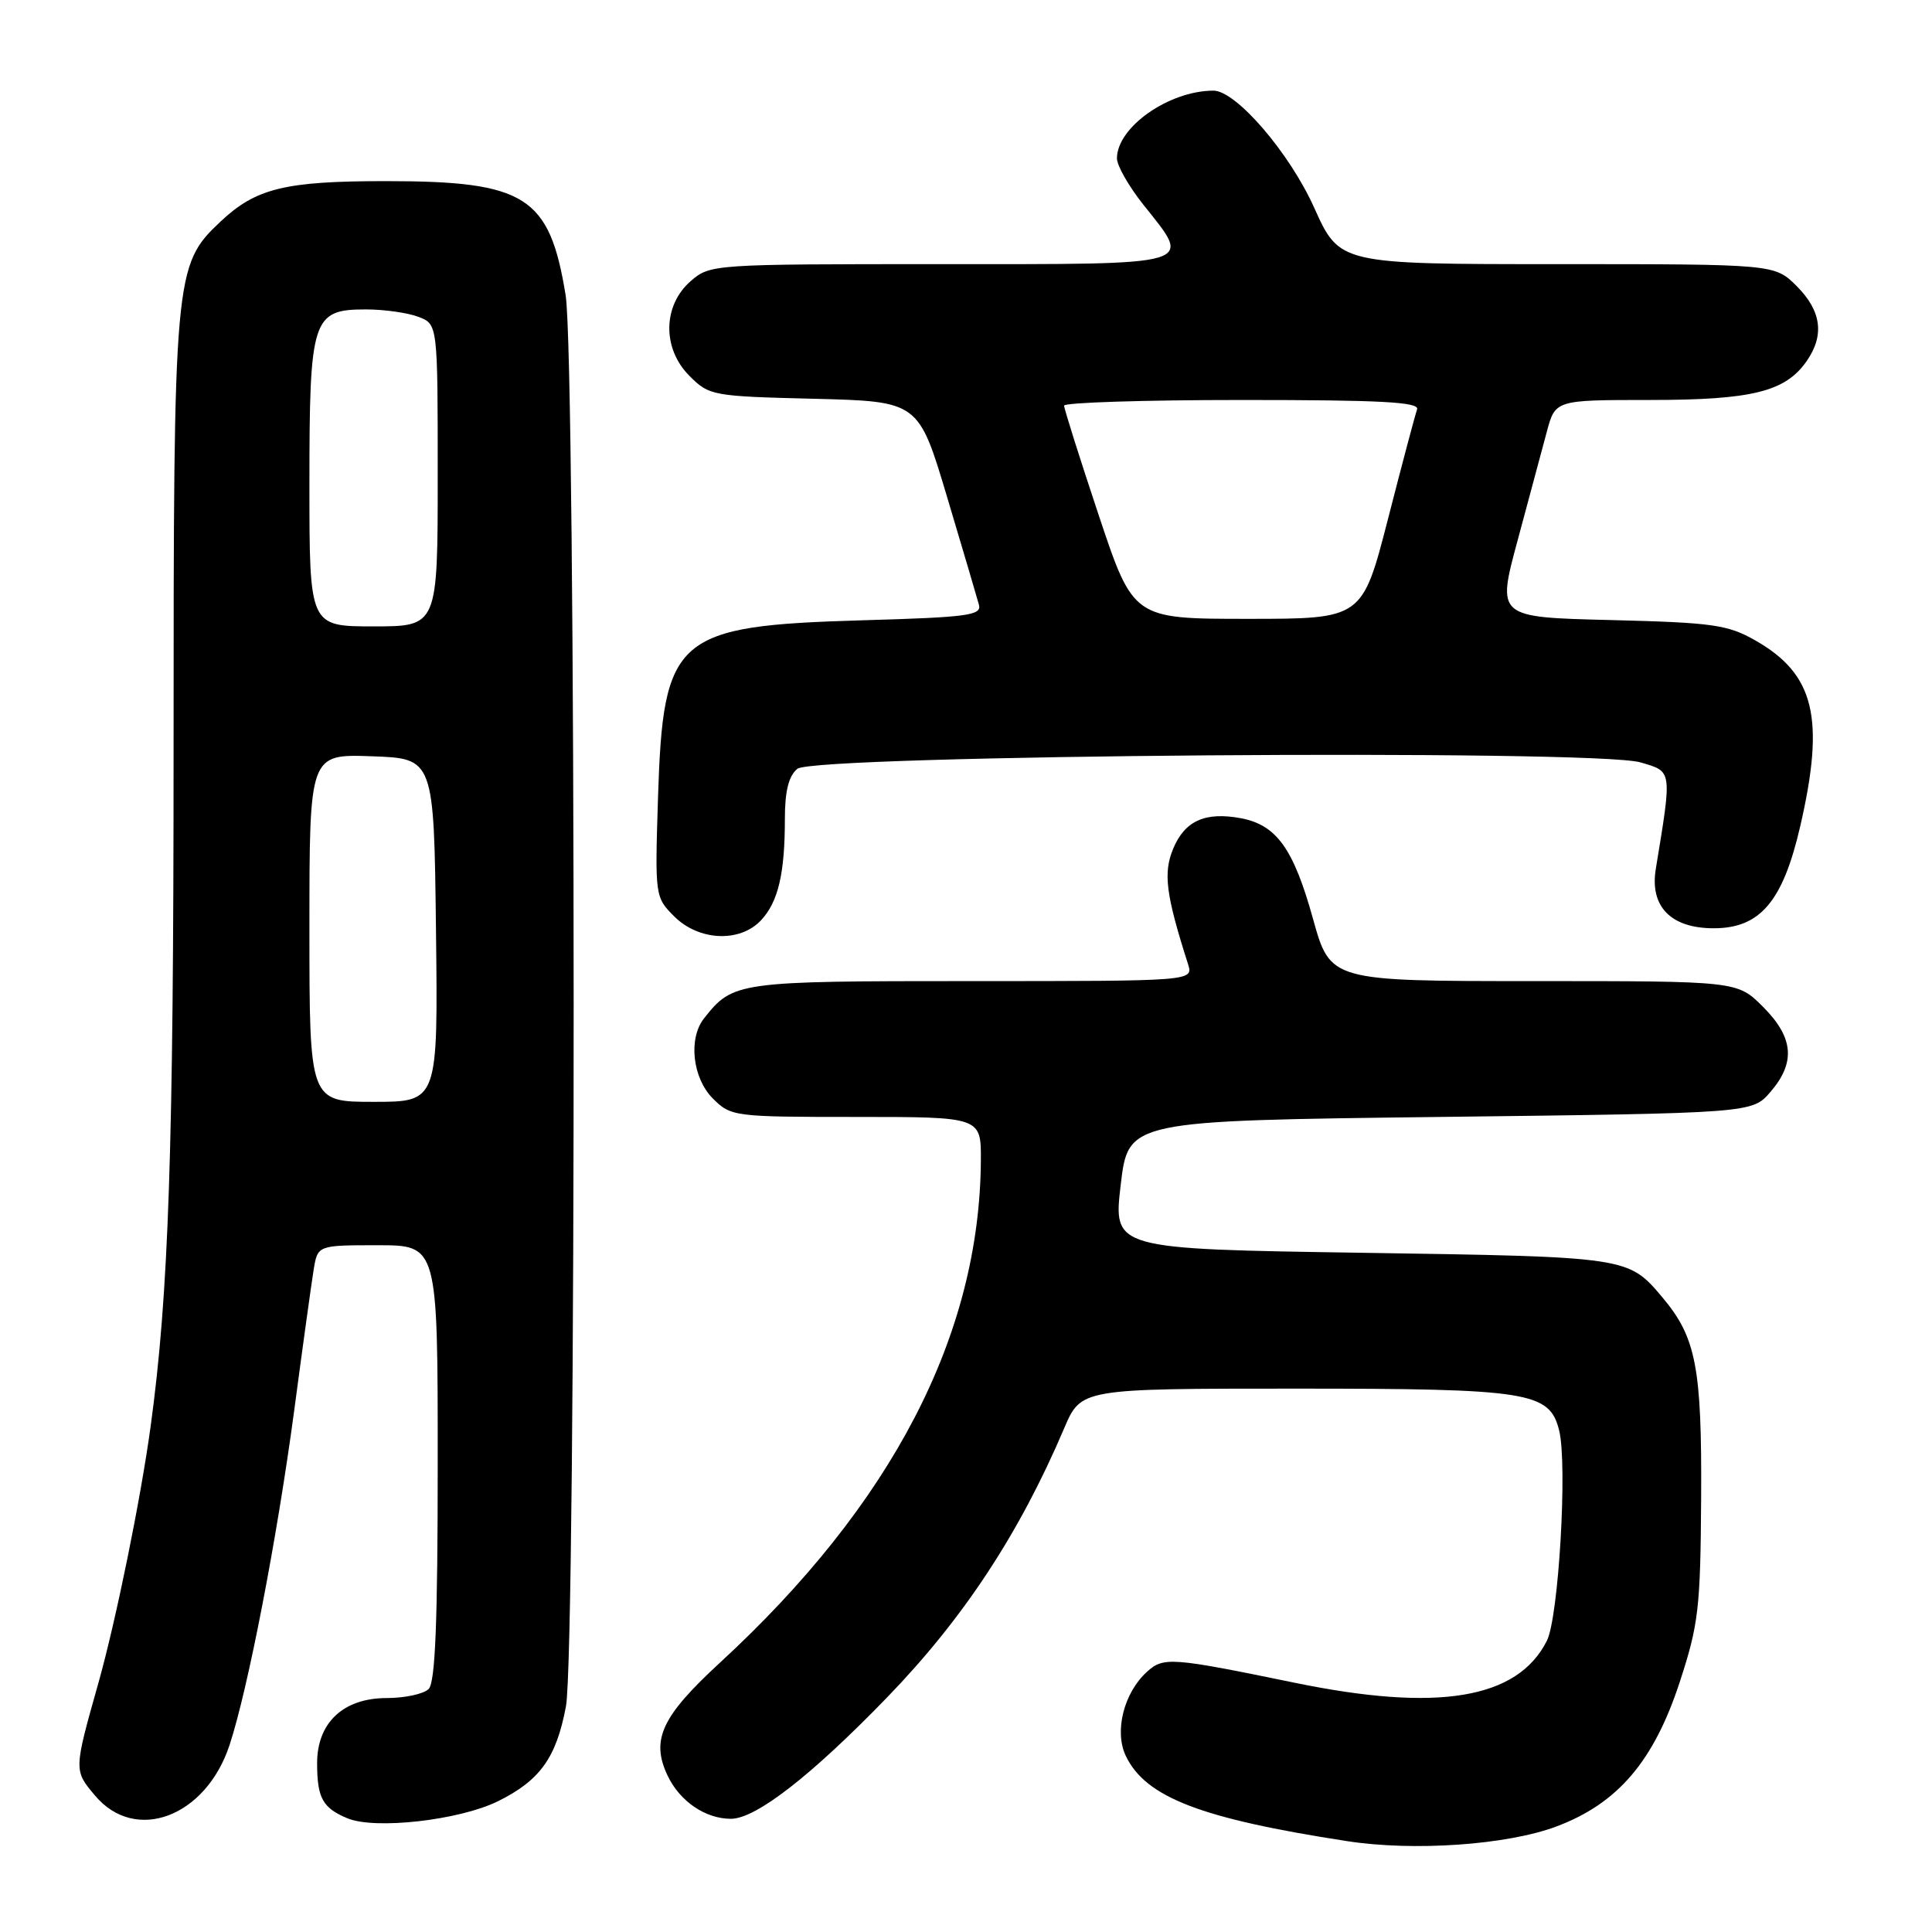 <?xml version="1.0" encoding="UTF-8" standalone="no"?>
<!DOCTYPE svg PUBLIC "-//W3C//DTD SVG 1.1//EN" "http://www.w3.org/Graphics/SVG/1.1/DTD/svg11.dtd" >
<svg xmlns="http://www.w3.org/2000/svg" xmlns:xlink="http://www.w3.org/1999/xlink" version="1.1" viewBox="0 0 256 256">
 <g >
 <path fill="currentColor"
d=" M 206.20 242.03 C 214.36 238.98 219.14 233.38 222.58 222.86 C 225.07 215.24 225.32 213.09 225.41 198.50 C 225.51 181.21 224.74 177.22 220.31 171.95 C 215.74 166.52 215.82 166.54 180.50 166.00 C 147.50 165.50 147.50 165.50 148.50 157.00 C 149.50 148.50 149.50 148.50 190.84 148.00 C 232.17 147.50 232.17 147.50 234.59 144.69 C 237.96 140.78 237.67 137.47 233.60 133.40 C 230.20 130.00 230.20 130.00 203.24 130.00 C 176.28 130.00 176.28 130.00 173.98 121.75 C 171.40 112.44 169.14 109.31 164.43 108.42 C 159.71 107.54 157.00 108.75 155.46 112.44 C 154.11 115.67 154.48 118.55 157.42 127.75 C 158.13 130.00 158.13 130.00 128.79 130.00 C 97.65 130.00 97.13 130.07 93.28 134.95 C 91.18 137.62 91.76 142.85 94.45 145.55 C 96.86 147.95 97.22 148.00 113.45 148.00 C 130.00 148.00 130.00 148.00 129.97 153.75 C 129.82 176.95 118.21 199.31 95.37 220.34 C 87.64 227.46 86.22 230.55 88.46 235.28 C 90.08 238.69 93.47 241.00 96.85 241.00 C 100.16 241.00 107.50 235.29 117.56 224.90 C 127.68 214.44 135.08 203.18 141.01 189.25 C 143.25 184.00 143.25 184.00 171.67 184.00 C 202.60 184.00 205.32 184.43 206.59 189.52 C 207.72 193.99 206.53 214.30 204.97 217.41 C 201.07 225.14 190.53 226.89 171.49 222.96 C 155.21 219.61 154.18 219.53 151.99 221.51 C 148.91 224.30 147.62 229.43 149.18 232.68 C 151.82 238.16 159.11 240.97 178.50 243.96 C 187.37 245.33 199.66 244.47 206.20 242.03 Z  M 65.95 238.69 C 71.55 235.93 73.71 232.92 74.99 226.11 C 76.38 218.70 76.34 47.70 74.95 39.12 C 72.82 26.00 69.67 24.00 51.13 24.00 C 37.76 24.00 33.91 24.94 29.22 29.36 C 23.09 35.14 23.00 36.14 23.00 99.04 C 23.00 152.50 22.36 171.42 19.96 189.00 C 18.64 198.66 15.37 214.71 13.04 223.00 C 9.77 234.58 9.77 234.58 12.59 237.92 C 17.93 244.28 27.27 240.77 30.42 231.22 C 32.86 223.80 36.70 203.93 38.97 187.00 C 40.10 178.47 41.27 170.04 41.56 168.25 C 42.09 165.00 42.09 165.00 50.05 165.00 C 58.00 165.00 58.00 165.00 58.00 193.80 C 58.00 214.87 57.68 222.92 56.80 223.80 C 56.14 224.46 53.64 225.00 51.25 225.00 C 45.48 225.00 41.99 228.28 42.02 233.70 C 42.03 238.25 42.76 239.57 46.03 240.93 C 49.68 242.46 60.83 241.20 65.95 238.69 Z  M 100.85 121.93 C 103.12 119.50 104.00 115.73 104.00 108.50 C 104.00 104.83 104.50 102.83 105.65 101.87 C 107.87 100.03 211.30 99.24 217.37 101.02 C 221.62 102.26 221.57 101.92 219.40 115.15 C 218.59 120.13 221.40 123.00 227.08 123.00 C 233.23 123.00 236.24 119.45 238.54 109.48 C 241.85 95.14 240.44 89.33 232.59 84.86 C 228.91 82.77 226.98 82.50 213.42 82.16 C 198.34 81.79 198.34 81.79 201.08 71.65 C 202.59 66.07 204.33 59.59 204.95 57.25 C 206.08 53.00 206.08 53.00 218.57 53.00 C 232.13 53.00 236.55 51.91 239.37 47.88 C 241.78 44.44 241.36 41.21 238.08 37.92 C 235.15 35.00 235.15 35.00 206.33 35.00 C 177.50 35.00 177.50 35.00 174.14 27.53 C 170.86 20.23 163.77 11.99 160.77 12.01 C 154.87 12.03 148.00 16.86 148.00 20.99 C 148.00 21.94 149.57 24.69 151.49 27.11 C 158.02 35.32 159.12 35.00 124.56 35.00 C 94.42 35.00 94.09 35.02 91.52 37.25 C 87.81 40.48 87.73 46.19 91.36 49.81 C 93.97 52.43 94.40 52.51 107.88 52.84 C 121.71 53.19 121.71 53.19 125.49 65.84 C 127.57 72.80 129.47 79.23 129.71 80.12 C 130.11 81.54 128.29 81.79 114.33 82.19 C 89.45 82.92 87.87 84.29 87.19 105.68 C 86.78 118.75 86.79 118.88 89.34 121.43 C 92.60 124.69 98.06 124.93 100.85 121.93 Z  M 41.00 122.96 C 41.00 99.92 41.00 99.92 49.25 100.21 C 57.50 100.50 57.50 100.50 57.77 123.25 C 58.04 146.00 58.04 146.00 49.52 146.00 C 41.00 146.00 41.00 146.00 41.00 122.96 Z  M 41.00 64.22 C 41.00 42.14 41.37 41.00 48.49 41.00 C 50.90 41.00 54.02 41.44 55.43 41.98 C 58.00 42.95 58.00 42.95 58.00 62.98 C 58.00 83.00 58.00 83.00 49.50 83.00 C 41.00 83.00 41.00 83.00 41.00 64.22 Z  M 145.58 68.25 C 143.06 60.69 141.00 54.16 141.00 53.75 C 141.00 53.34 151.62 53.00 164.61 53.00 C 183.06 53.00 188.12 53.27 187.77 54.25 C 187.52 54.94 185.79 61.46 183.92 68.75 C 180.51 82.00 180.51 82.00 165.34 82.00 C 150.17 82.00 150.17 82.00 145.58 68.25 Z "/>
</g>
</svg>